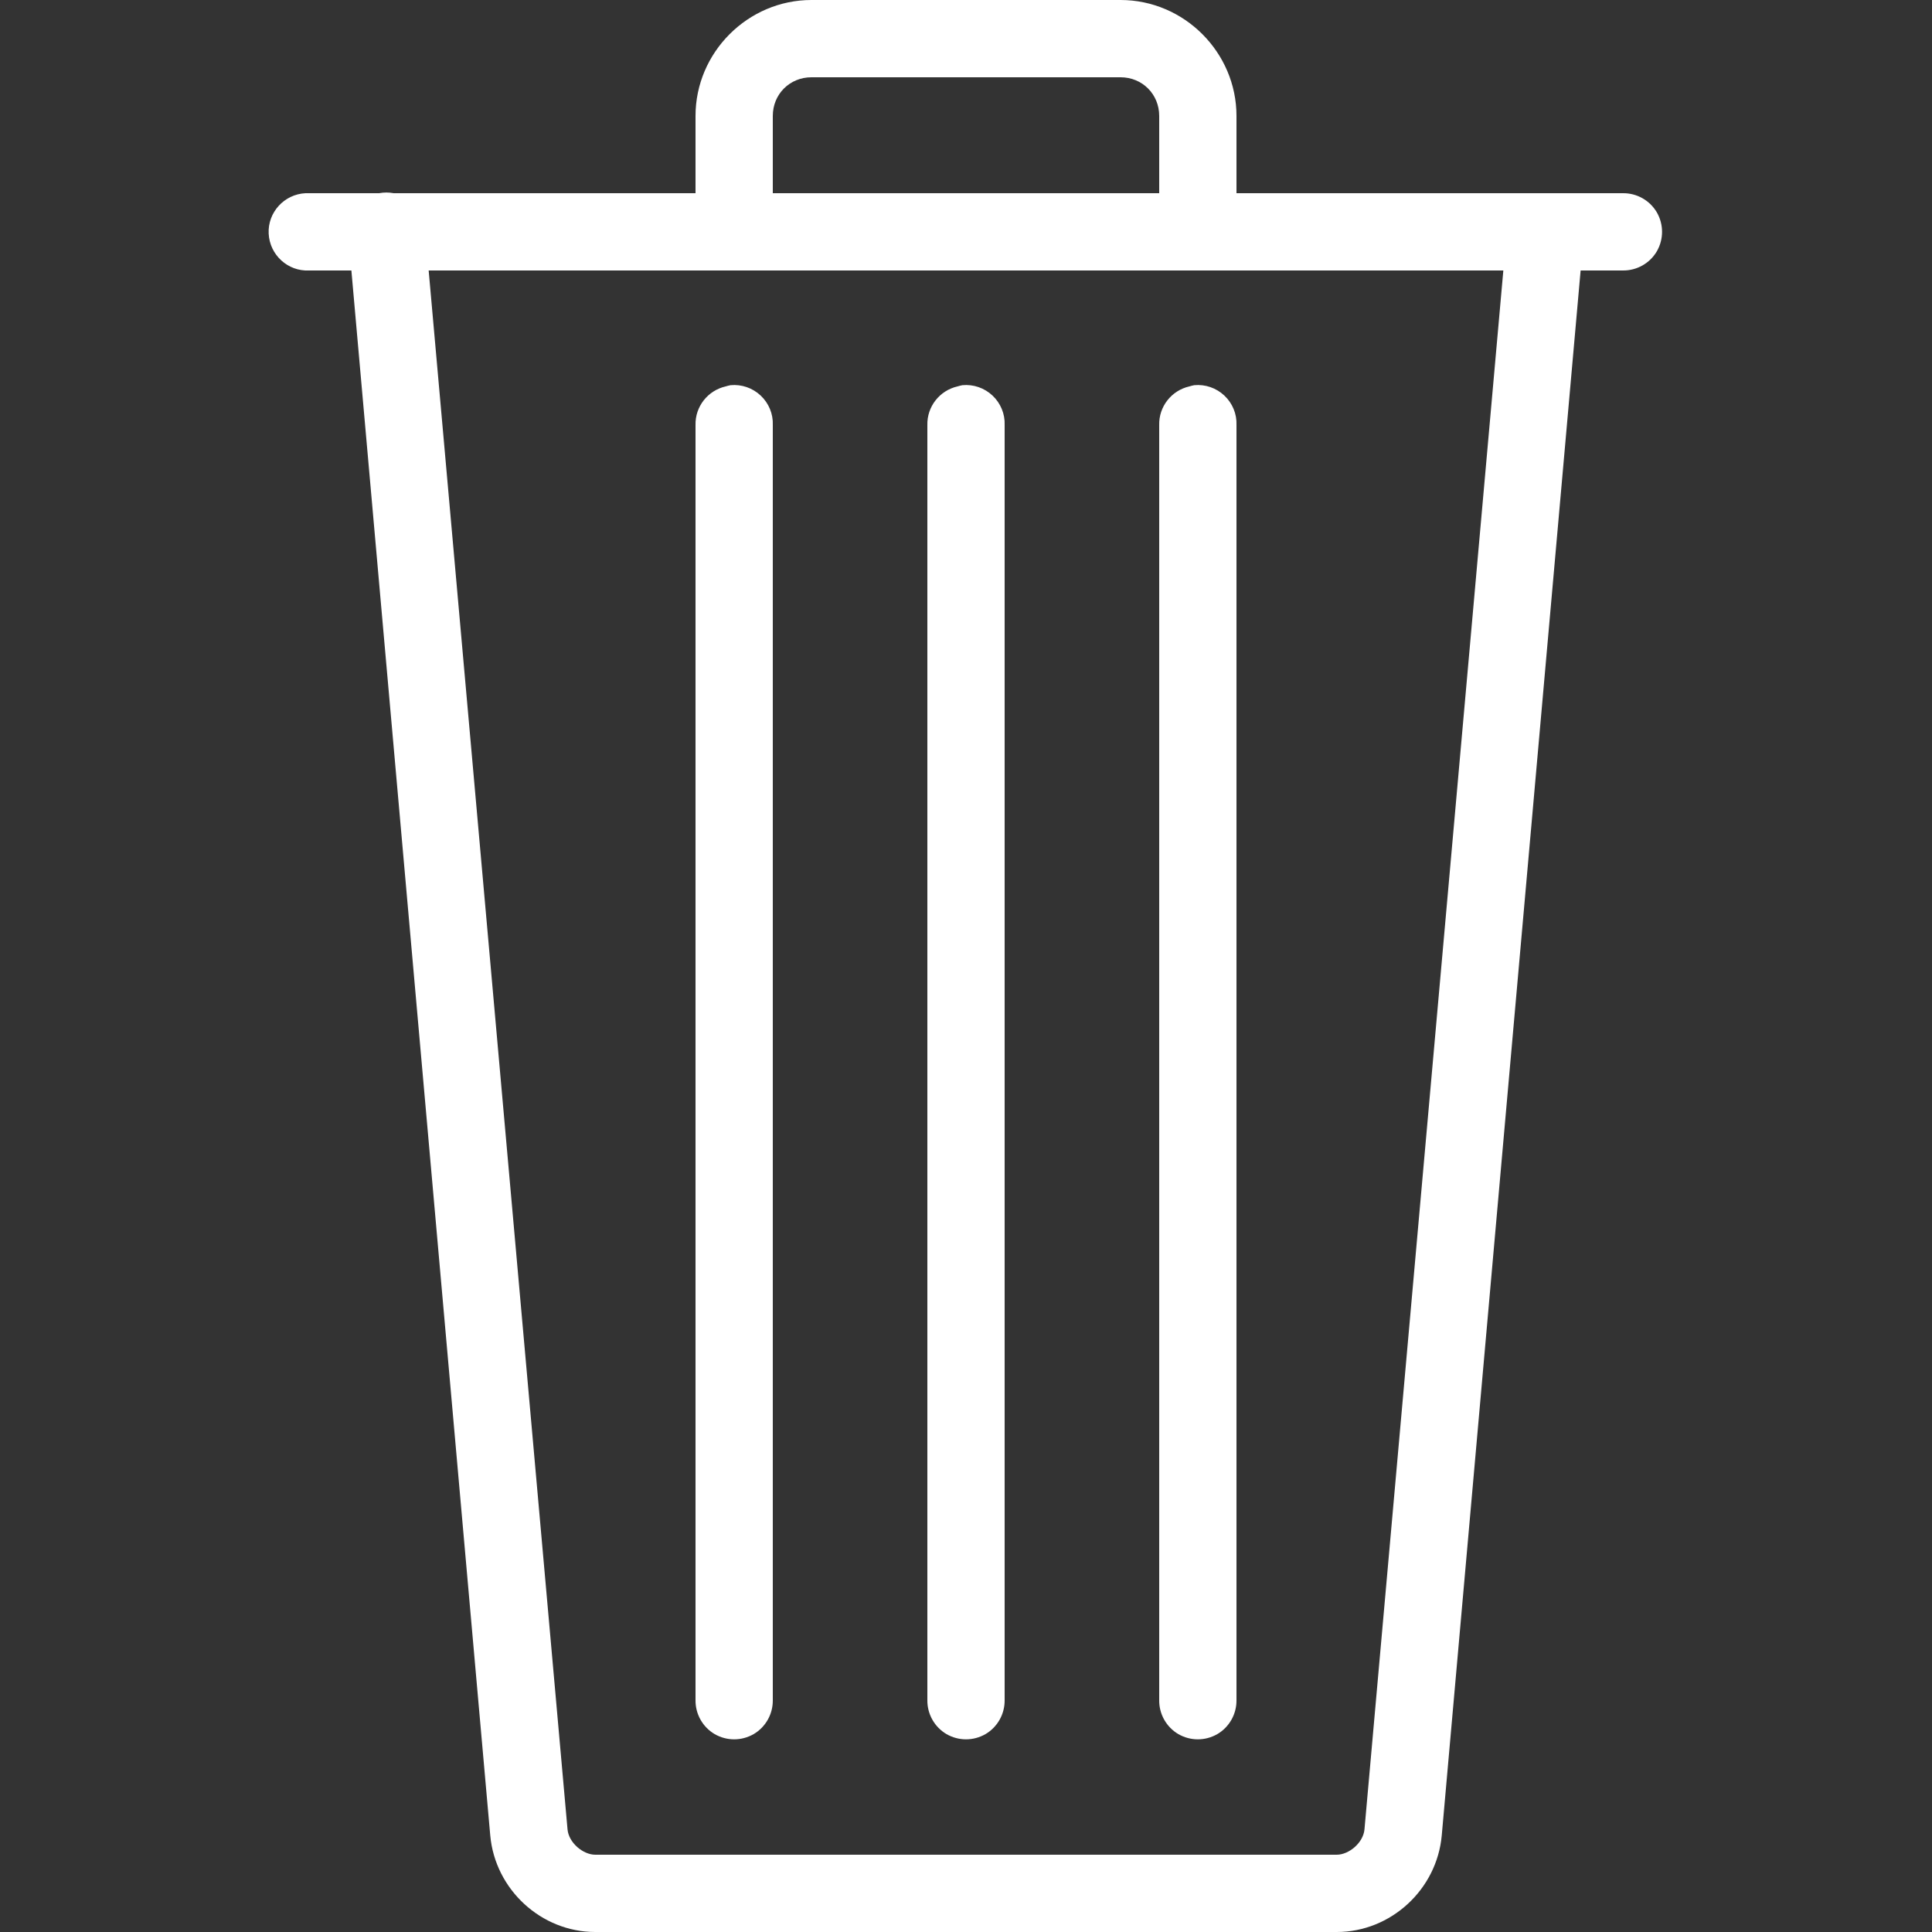 <?xml version="1.0"?>
<svg xmlns="http://www.w3.org/2000/svg" xmlns:xlink="http://www.w3.org/1999/xlink" version="1.1" viewBox="0 0 192 192" width="100px" height="100px"><rect x="0" y="0" width="192" height="192" fill="#333333" stroke="none"/><g fill="none" fill-rule="nonzero" stroke="none" stroke-width="1" stroke-linecap="butt" stroke-linejoin="miter" stroke-miterlimit="10" stroke-dasharray="" stroke-dashoffset="0" font-family="none" font-weight="none" font-size="none" text-anchor="none" style="mix-blend-mode: normal"><path d="M0,192v-192h192v192z" fill="none"/><g fill="#ffffff"><g id="surface1"><path d="M80.64,0c-6.315,0 -11.52,5.205 -11.52,11.52v7.68h-30c-0.48,-0.09 -0.96,-0.09 -1.44,0h-6.96c-0.12,0 -0.24,0 -0.36,0c-2.115,0.105 -3.765,1.905 -3.66,4.02c0.105,2.115 1.905,3.765 4.02,3.66h4.2l13.8,155.52c0.48,5.37 5.055,9.6 10.44,9.6h73.68c5.385,0 9.96,-4.23 10.44,-9.6l13.8,-155.52h4.2c1.38,0.015 2.67,-0.705 3.375,-1.905c0.69,-1.2 0.69,-2.67 0,-3.87c-0.705,-1.2 -1.995,-1.92 -3.375,-1.905h-38.4v-7.68c0,-6.315 -5.205,-11.52 -11.52,-11.52zM80.64,7.68h30.72c2.16,0 3.84,1.68 3.84,3.84v7.68h-38.4v-7.68c0,-2.16 1.68,-3.84 3.84,-3.84zM42.6,26.88h106.8l-13.8,154.92c-0.12,1.335 -1.545,2.52 -2.76,2.52h-73.68c-1.215,0 -2.64,-1.185 -2.76,-2.52zM72.6,38.28c-0.165,0.03 -0.33,0.075 -0.48,0.12c-1.785,0.405 -3.045,2.01 -3,3.84v126.72c-0.015,1.38 0.705,2.67 1.905,3.375c1.2,0.69 2.67,0.69 3.87,0c1.2,-0.705 1.92,-1.995 1.905,-3.375v-126.72c0.045,-1.11 -0.405,-2.175 -1.2,-2.925c-0.81,-0.765 -1.905,-1.14 -3,-1.035zM95.64,38.28c-0.165,0.03 -0.33,0.075 -0.48,0.12c-1.785,0.405 -3.045,2.01 -3,3.84v126.72c-0.015,1.38 0.705,2.67 1.905,3.375c1.2,0.69 2.67,0.69 3.87,0c1.2,-0.705 1.92,-1.995 1.905,-3.375v-126.72c0.045,-1.11 -0.405,-2.175 -1.2,-2.925c-0.81,-0.765 -1.905,-1.14 -3,-1.035zM118.68,38.28c-0.165,0.03 -0.33,0.075 -0.48,0.12c-1.785,0.405 -3.045,2.01 -3,3.84v126.72c-0.015,1.38 0.705,2.67 1.905,3.375c1.2,0.69 2.67,0.69 3.87,0c1.2,-0.705 1.92,-1.995 1.905,-3.375v-126.72c0.045,-1.11 -0.405,-2.175 -1.2,-2.925c-0.81,-0.765 -1.905,-1.14 -3,-1.035z"/></g></g></g></svg>
